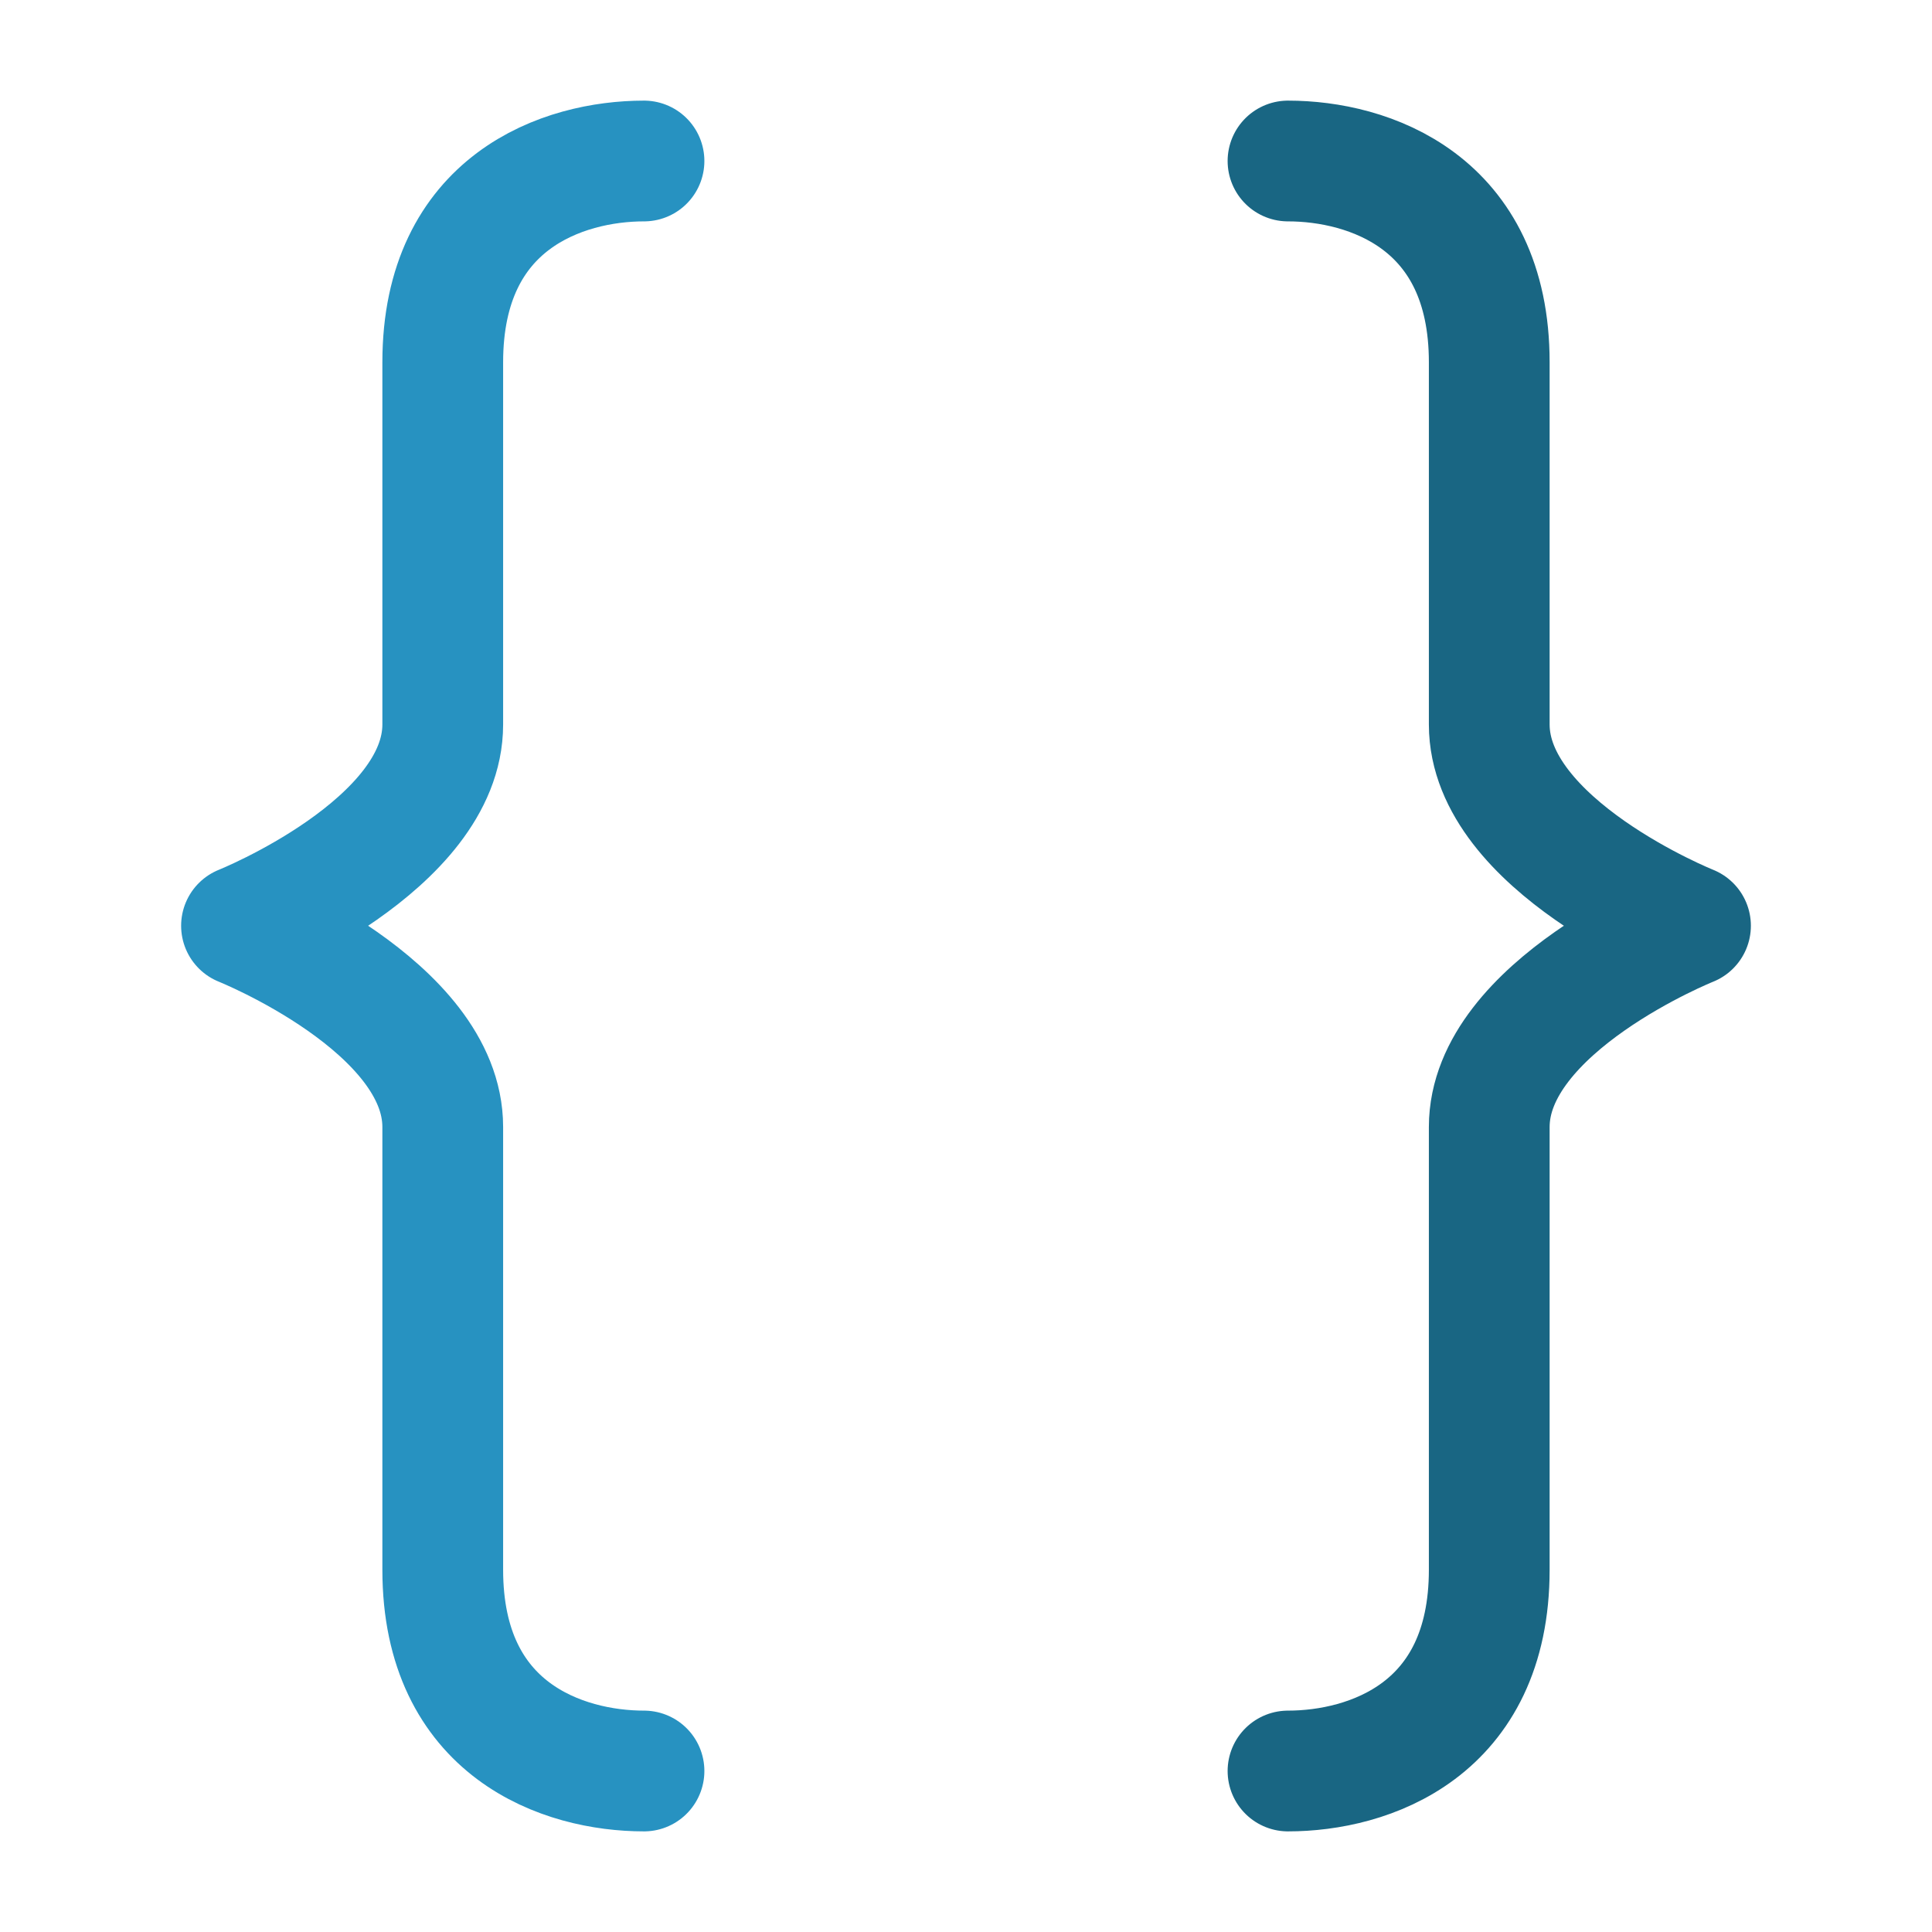 <svg width="800px" height="800px" viewBox="0 0 48 48" fill="none" xmlns="http://www.w3.org/2000/svg">
    <path d="M16 4C14 4 11 5 11 9C11 13 11 15 11 18C11 21 6 23 6 23C6 23 11 25 11 28C11 31 11 35 11 39C11 43 14 44 16 44"
          stroke="#2792C1" stroke-width="3" stroke-linecap="round" stroke-linejoin="round"/>
    <path d="M32 4C34 4 37 5 37 9C37 13 37 15 37 18C37 21 42 23 42 23C42 23 37 25 37 28C37 31 37 35 37 39C37 43 34 44 32 44"
          stroke="#196683" stroke-width="3" stroke-linecap="round" stroke-linejoin="round"/>
</svg>